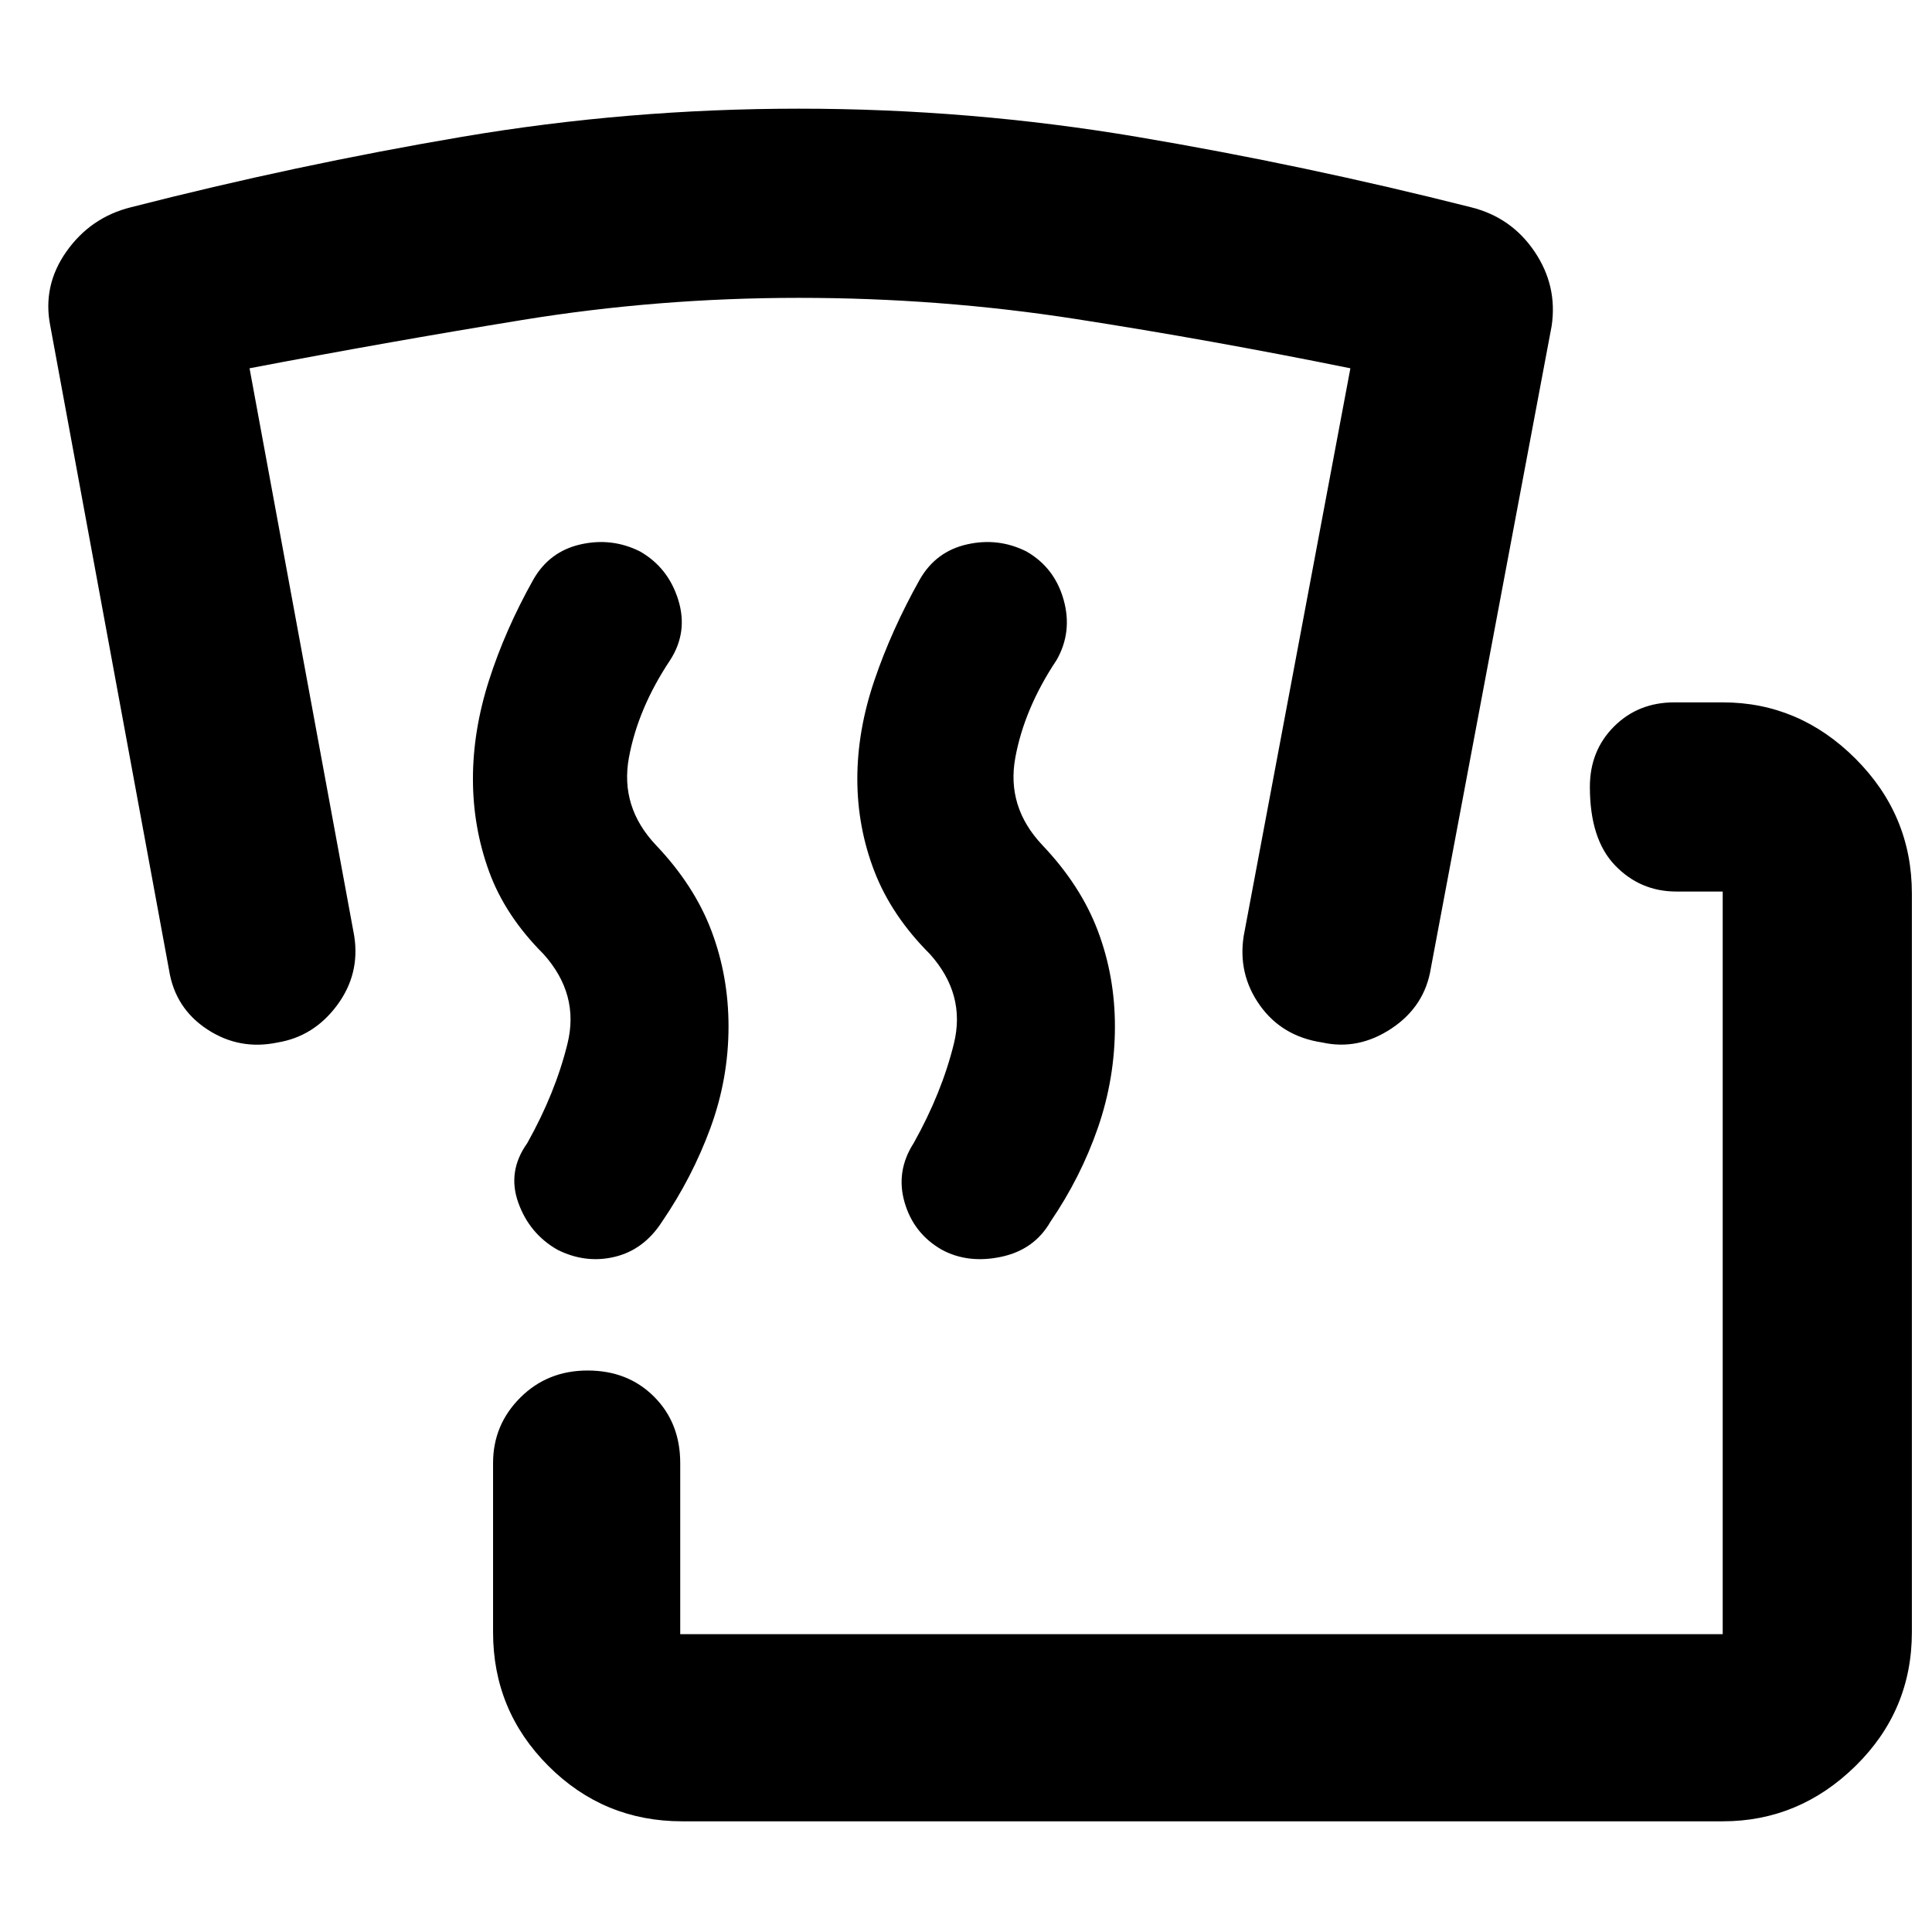 <svg xmlns="http://www.w3.org/2000/svg" width="48" height="48" viewBox="0 -960 960 960"><path d="M339-55q-39 0-66.5-27.5T245-149v-84q0-19 13.5-32.5T292-279q20 0 33 13t13 33v85h518v-369h-23q-18 0-30.5-13T790-569q0-18 12-30t30-12h24q38 0 66 28t28 67v367q0 39-28 66.5T856-55H339Zm-62-284q-14-8-19.5-23.5T262-392q14-25 20-49.5T270-486q-19-19-27-41t-8-46q0-24 8-49t22-50q8-14 23.5-17.5T318-686q14 8 19 24t-4 30q-16 24-20.5 48.5T326-540q19 20 27.5 42.5T362-450q0 26-9 50.5T329-353q-9 14-23.5 17.5T277-339Zm191 0q-14-8-18.5-23.5T454-392q14-25 20-49.5T462-486q-19-19-27.5-41t-8.5-46q0-24 8.5-49t22.5-50q8-14 23.5-17.5T510-686q14 8 18.5 24t-3.5 30q-16 24-20.5 48.5T518-540q19 20 27.5 42.5T554-450q0 26-8.5 50.5T522-353q-8 14-24.5 17.5T468-339Zm-71-473q-70 0-137.5 11T124-777l52 282q3 19-8.5 34.5T138-442q-19 4-35-6.5T84-478L25-798q-4-20 8-37t32-22q82-21 164.5-35T397-906q85 0 168 14t166 35q20 5 31.5 22t8.5 37l-60 319q-3 19-19.5 30t-34.5 7q-20-3-31-18.5t-8-34.5l53-282q-69-14-136.5-24.5T397-812Z"/></svg>
